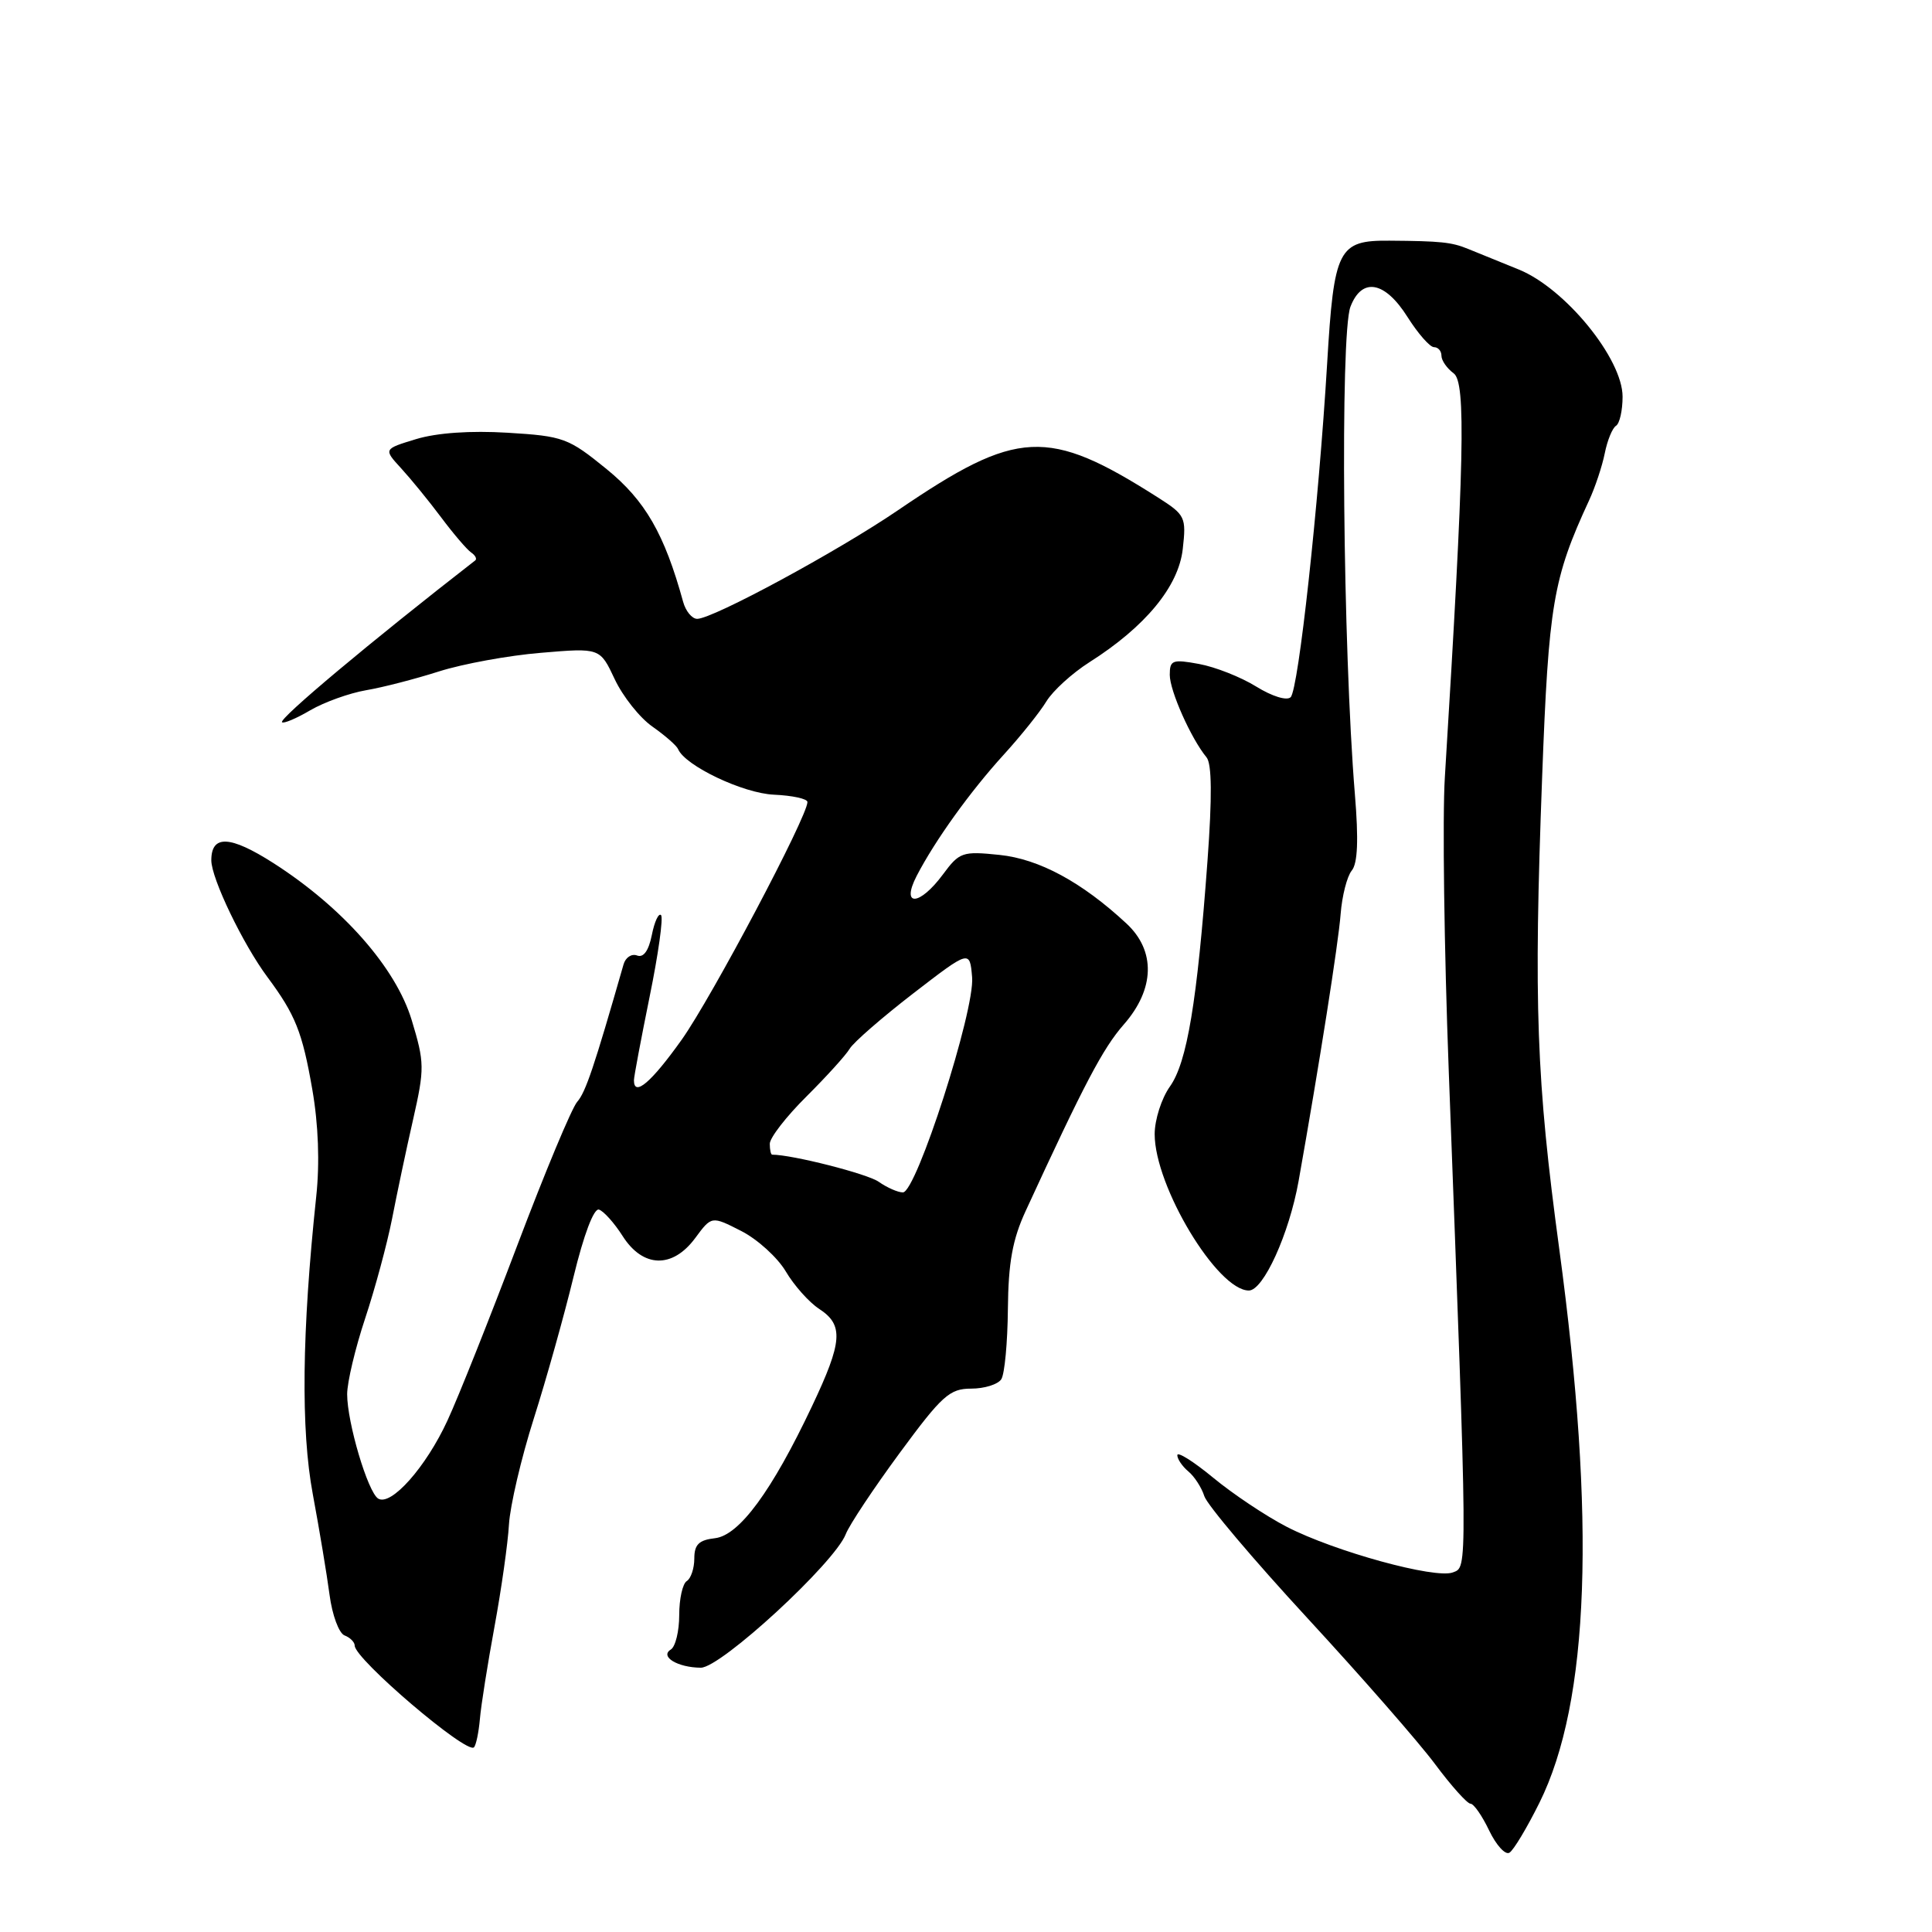<?xml version="1.0" encoding="UTF-8" standalone="no"?>
<!DOCTYPE svg PUBLIC "-//W3C//DTD SVG 1.1//EN" "http://www.w3.org/Graphics/SVG/1.1/DTD/svg11.dtd" >
<svg xmlns="http://www.w3.org/2000/svg" xmlns:xlink="http://www.w3.org/1999/xlink" version="1.1" viewBox="0 0 256 256">
 <g >
 <path fill="currentColor"
d=" M 203.98 238.88 C 210.62 225.50 211.48 201.51 206.61 165.50 C 203.57 143.06 203.21 133.11 204.34 103.00 C 205.20 80.06 205.78 76.65 210.55 66.33 C 211.36 64.59 212.30 61.76 212.64 60.06 C 212.98 58.35 213.65 56.72 214.13 56.42 C 214.61 56.12 215.00 54.39 215.00 52.56 C 215.00 47.53 207.39 38.20 201.24 35.71 C 198.63 34.65 195.60 33.42 194.50 32.97 C 192.35 32.09 190.91 31.94 184.11 31.89 C 177.31 31.84 176.76 32.93 175.85 48.22 C 174.73 66.87 172.06 91.33 171.02 92.38 C 170.52 92.88 168.57 92.28 166.45 90.97 C 164.42 89.71 161.01 88.37 158.88 87.98 C 155.35 87.33 155.00 87.47 155.00 89.42 C 155.00 91.54 157.83 97.88 159.87 100.35 C 160.58 101.20 160.62 105.59 160.00 114.05 C 158.63 132.76 157.29 140.78 155.02 143.97 C 153.91 145.53 153.00 148.37 153.00 150.28 C 153.00 157.20 161.31 171.00 165.48 171.00 C 167.41 171.00 170.82 163.49 172.07 156.50 C 174.82 141.03 177.35 124.95 177.64 121.12 C 177.83 118.70 178.49 116.12 179.11 115.36 C 179.90 114.42 180.03 111.29 179.53 105.25 C 177.94 85.89 177.56 44.28 178.94 40.65 C 180.45 36.70 183.50 37.24 186.50 42.00 C 187.89 44.20 189.47 46.00 190.01 46.00 C 190.56 46.00 191.00 46.51 191.00 47.14 C 191.00 47.77 191.73 48.81 192.62 49.47 C 194.27 50.67 194.04 61.04 191.45 103.00 C 191.12 108.22 191.36 125.78 191.97 142.00 C 194.49 208.95 194.48 207.60 192.52 208.35 C 190.19 209.25 176.84 205.58 170.50 202.31 C 167.75 200.89 163.36 197.96 160.75 195.80 C 158.14 193.65 156.00 192.30 156.00 192.82 C 156.00 193.33 156.66 194.30 157.46 194.97 C 158.26 195.63 159.22 197.11 159.58 198.25 C 159.94 199.39 166.09 206.66 173.24 214.41 C 180.39 222.16 188.00 230.86 190.15 233.75 C 192.30 236.64 194.42 239.00 194.85 239.00 C 195.28 239.00 196.39 240.60 197.32 242.55 C 198.26 244.51 199.47 245.83 200.01 245.49 C 200.56 245.16 202.34 242.18 203.98 238.88 Z  M 63.59 227.77 C 63.74 225.97 64.62 220.45 65.53 215.50 C 66.44 210.55 67.30 204.47 67.44 202.00 C 67.59 199.53 69.06 193.22 70.72 188.00 C 72.38 182.78 74.75 174.32 75.99 169.21 C 77.36 163.57 78.69 160.06 79.37 160.28 C 79.99 160.48 81.40 162.05 82.50 163.78 C 85.19 168.01 89.11 168.12 92.12 164.05 C 94.29 161.11 94.29 161.11 98.21 163.11 C 100.37 164.21 103.02 166.62 104.12 168.47 C 105.21 170.32 107.20 172.56 108.55 173.44 C 111.81 175.57 111.65 177.77 107.60 186.32 C 102.28 197.57 97.96 203.45 94.74 203.82 C 92.61 204.06 92.00 204.66 92.00 206.51 C 92.00 207.81 91.55 209.16 91.00 209.50 C 90.45 209.84 90.00 211.86 90.00 214.00 C 90.00 216.14 89.50 218.19 88.89 218.57 C 87.38 219.50 89.79 220.96 92.86 220.98 C 95.51 221.00 110.59 207.10 112.07 203.28 C 112.54 202.06 115.76 197.22 119.21 192.53 C 124.82 184.91 125.83 184.00 128.69 184.00 C 130.44 184.00 132.24 183.44 132.68 182.75 C 133.12 182.06 133.51 177.88 133.55 173.45 C 133.61 167.30 134.16 164.24 135.91 160.45 C 143.67 143.61 146.13 138.92 148.90 135.76 C 153.03 131.06 153.16 125.98 149.25 122.36 C 143.34 116.87 137.68 113.82 132.44 113.28 C 127.52 112.77 127.13 112.91 124.94 115.87 C 121.84 120.06 119.33 120.19 121.47 116.05 C 123.90 111.36 128.56 104.87 133.00 100.00 C 135.25 97.53 137.80 94.35 138.65 92.94 C 139.51 91.53 142.07 89.20 144.35 87.75 C 151.77 83.04 156.16 77.72 156.72 72.76 C 157.20 68.51 157.06 68.23 153.42 65.91 C 138.81 56.62 134.84 56.82 119.00 67.60 C 111.01 73.05 94.46 82.00 92.38 82.00 C 91.70 82.00 90.86 80.99 90.52 79.75 C 88.04 70.74 85.50 66.33 80.38 62.16 C 75.31 58.03 74.66 57.79 67.27 57.34 C 62.36 57.04 57.90 57.35 55.15 58.18 C 50.81 59.50 50.81 59.50 53.15 62.05 C 54.44 63.46 56.83 66.38 58.45 68.55 C 60.07 70.72 61.86 72.81 62.42 73.20 C 62.98 73.58 63.23 74.06 62.97 74.26 C 49.17 84.98 36.91 95.25 37.37 95.70 C 37.58 95.91 39.27 95.20 41.12 94.11 C 42.98 93.03 46.30 91.84 48.50 91.46 C 50.70 91.09 55.06 89.96 58.19 88.96 C 61.32 87.97 67.39 86.85 71.69 86.50 C 79.50 85.84 79.50 85.84 81.45 89.99 C 82.52 92.27 84.77 95.11 86.45 96.28 C 88.13 97.46 89.66 98.80 89.85 99.26 C 90.77 101.46 98.46 105.12 102.55 105.30 C 104.99 105.41 106.99 105.84 106.99 106.27 C 107.01 108.16 94.33 132.12 90.34 137.75 C 86.29 143.44 84.00 145.39 84.00 143.14 C 84.00 142.67 84.94 137.68 86.08 132.06 C 87.23 126.44 87.91 121.58 87.59 121.26 C 87.27 120.94 86.72 122.13 86.37 123.90 C 85.95 125.98 85.27 126.93 84.42 126.61 C 83.69 126.33 82.88 126.87 82.62 127.80 C 78.72 141.40 77.60 144.73 76.48 146.00 C 75.76 146.82 72.19 155.38 68.55 165.00 C 64.91 174.62 60.75 185.08 59.29 188.23 C 56.44 194.41 51.81 199.62 50.11 198.57 C 48.74 197.72 46.00 188.49 46.00 184.74 C 46.00 183.15 47.08 178.62 48.39 174.68 C 49.70 170.73 51.30 164.80 51.95 161.50 C 52.59 158.20 53.84 152.27 54.74 148.33 C 56.27 141.57 56.26 140.80 54.55 135.16 C 52.45 128.23 45.42 120.25 36.24 114.37 C 30.48 110.69 28.00 110.58 28.00 114.00 C 28.00 116.39 32.20 125.13 35.46 129.50 C 39.14 134.46 40.06 136.75 41.38 144.35 C 42.19 148.99 42.38 154.12 41.90 158.56 C 40.00 176.45 39.85 189.46 41.45 198.00 C 42.32 202.68 43.32 208.68 43.67 211.34 C 44.02 214.00 44.91 216.41 45.65 216.70 C 46.39 216.98 47.00 217.59 47.00 218.05 C 47.00 219.83 61.85 232.49 62.80 231.53 C 63.08 231.26 63.43 229.56 63.59 227.77 Z  M 116.43 156.59 C 114.92 155.53 104.97 153.00 102.32 153.00 C 102.14 153.00 102.00 152.35 102.00 151.56 C 102.00 150.76 104.18 147.95 106.84 145.31 C 109.50 142.66 112.09 139.81 112.59 138.96 C 113.09 138.12 116.88 134.82 121.00 131.64 C 128.50 125.86 128.50 125.86 128.81 129.49 C 129.19 133.86 121.42 158.00 119.64 158.00 C 118.98 158.00 117.54 157.37 116.43 156.59 Z "/>
</g>
</svg>